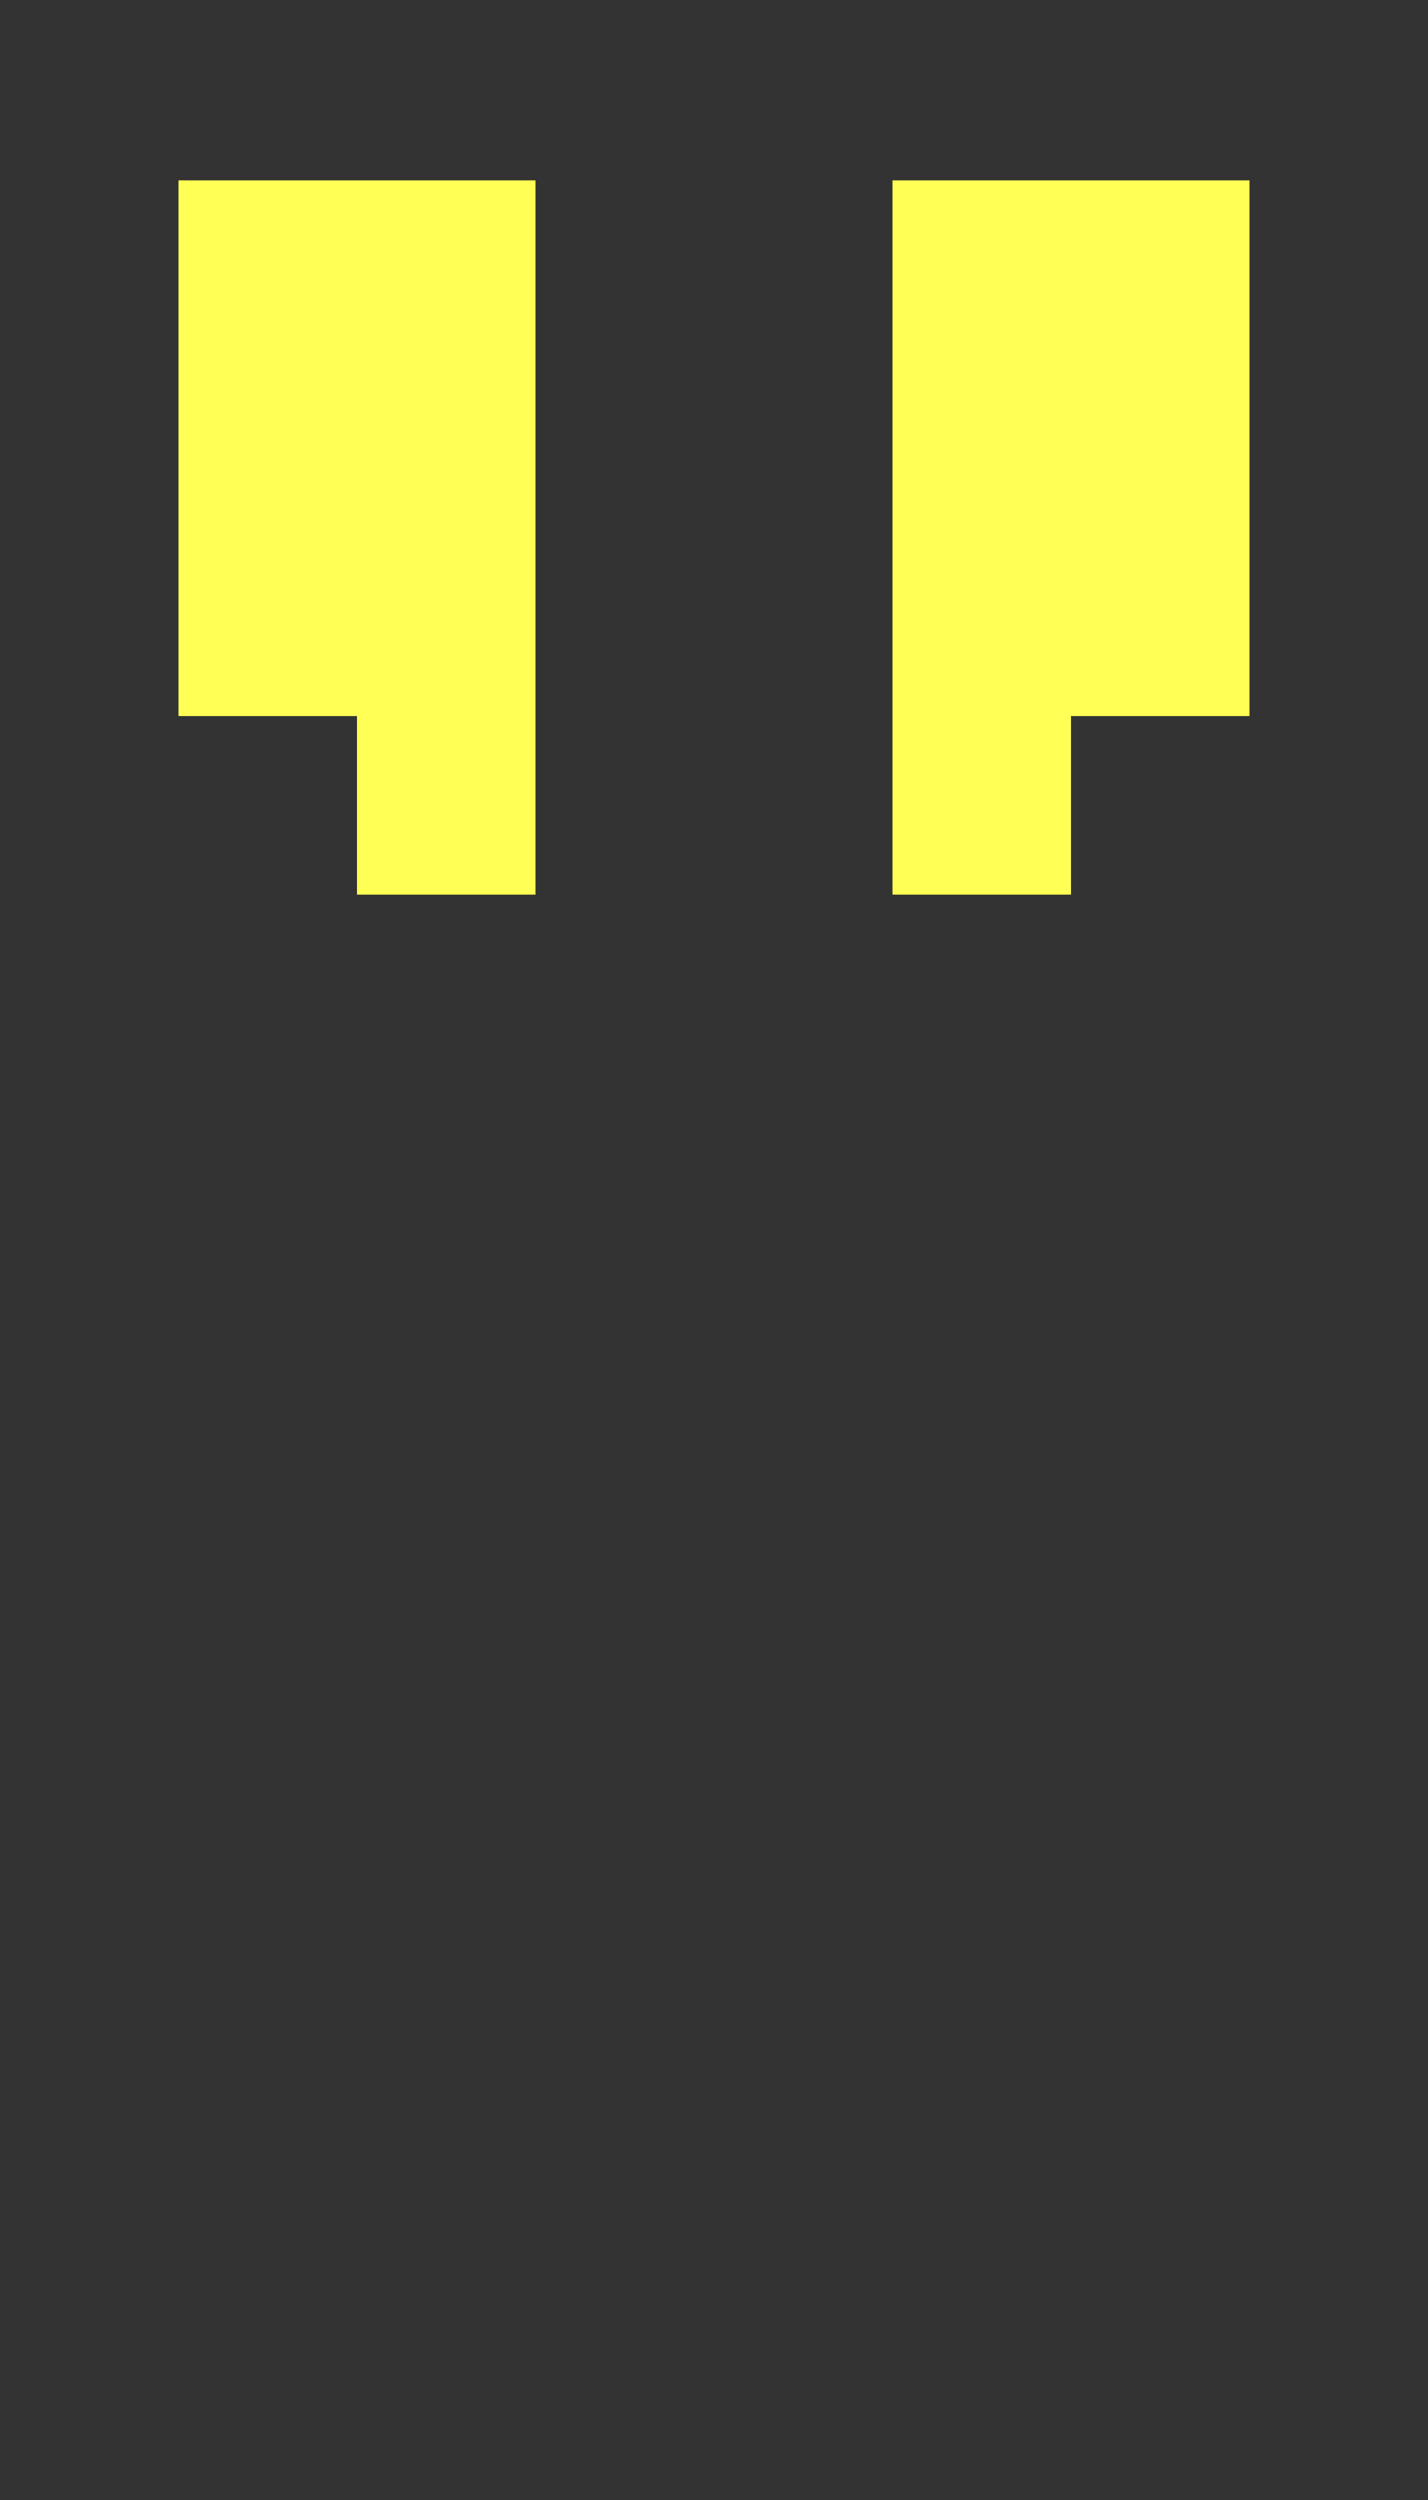<?xml version="1.0" encoding="UTF-8"?>
  <svg xmlns="http://www.w3.org/2000/svg" viewBox="0 0 8 14">
    <rect x="0" y="0" width="8" height="14" fill="#333333" stroke="none"/>
    <path fill="#FFFF55" d="m1,4.01V1.01h2v4h-1v-1h-1Zm4,1V1.01h2v3h-1v1h-1Z" />
  </svg>
